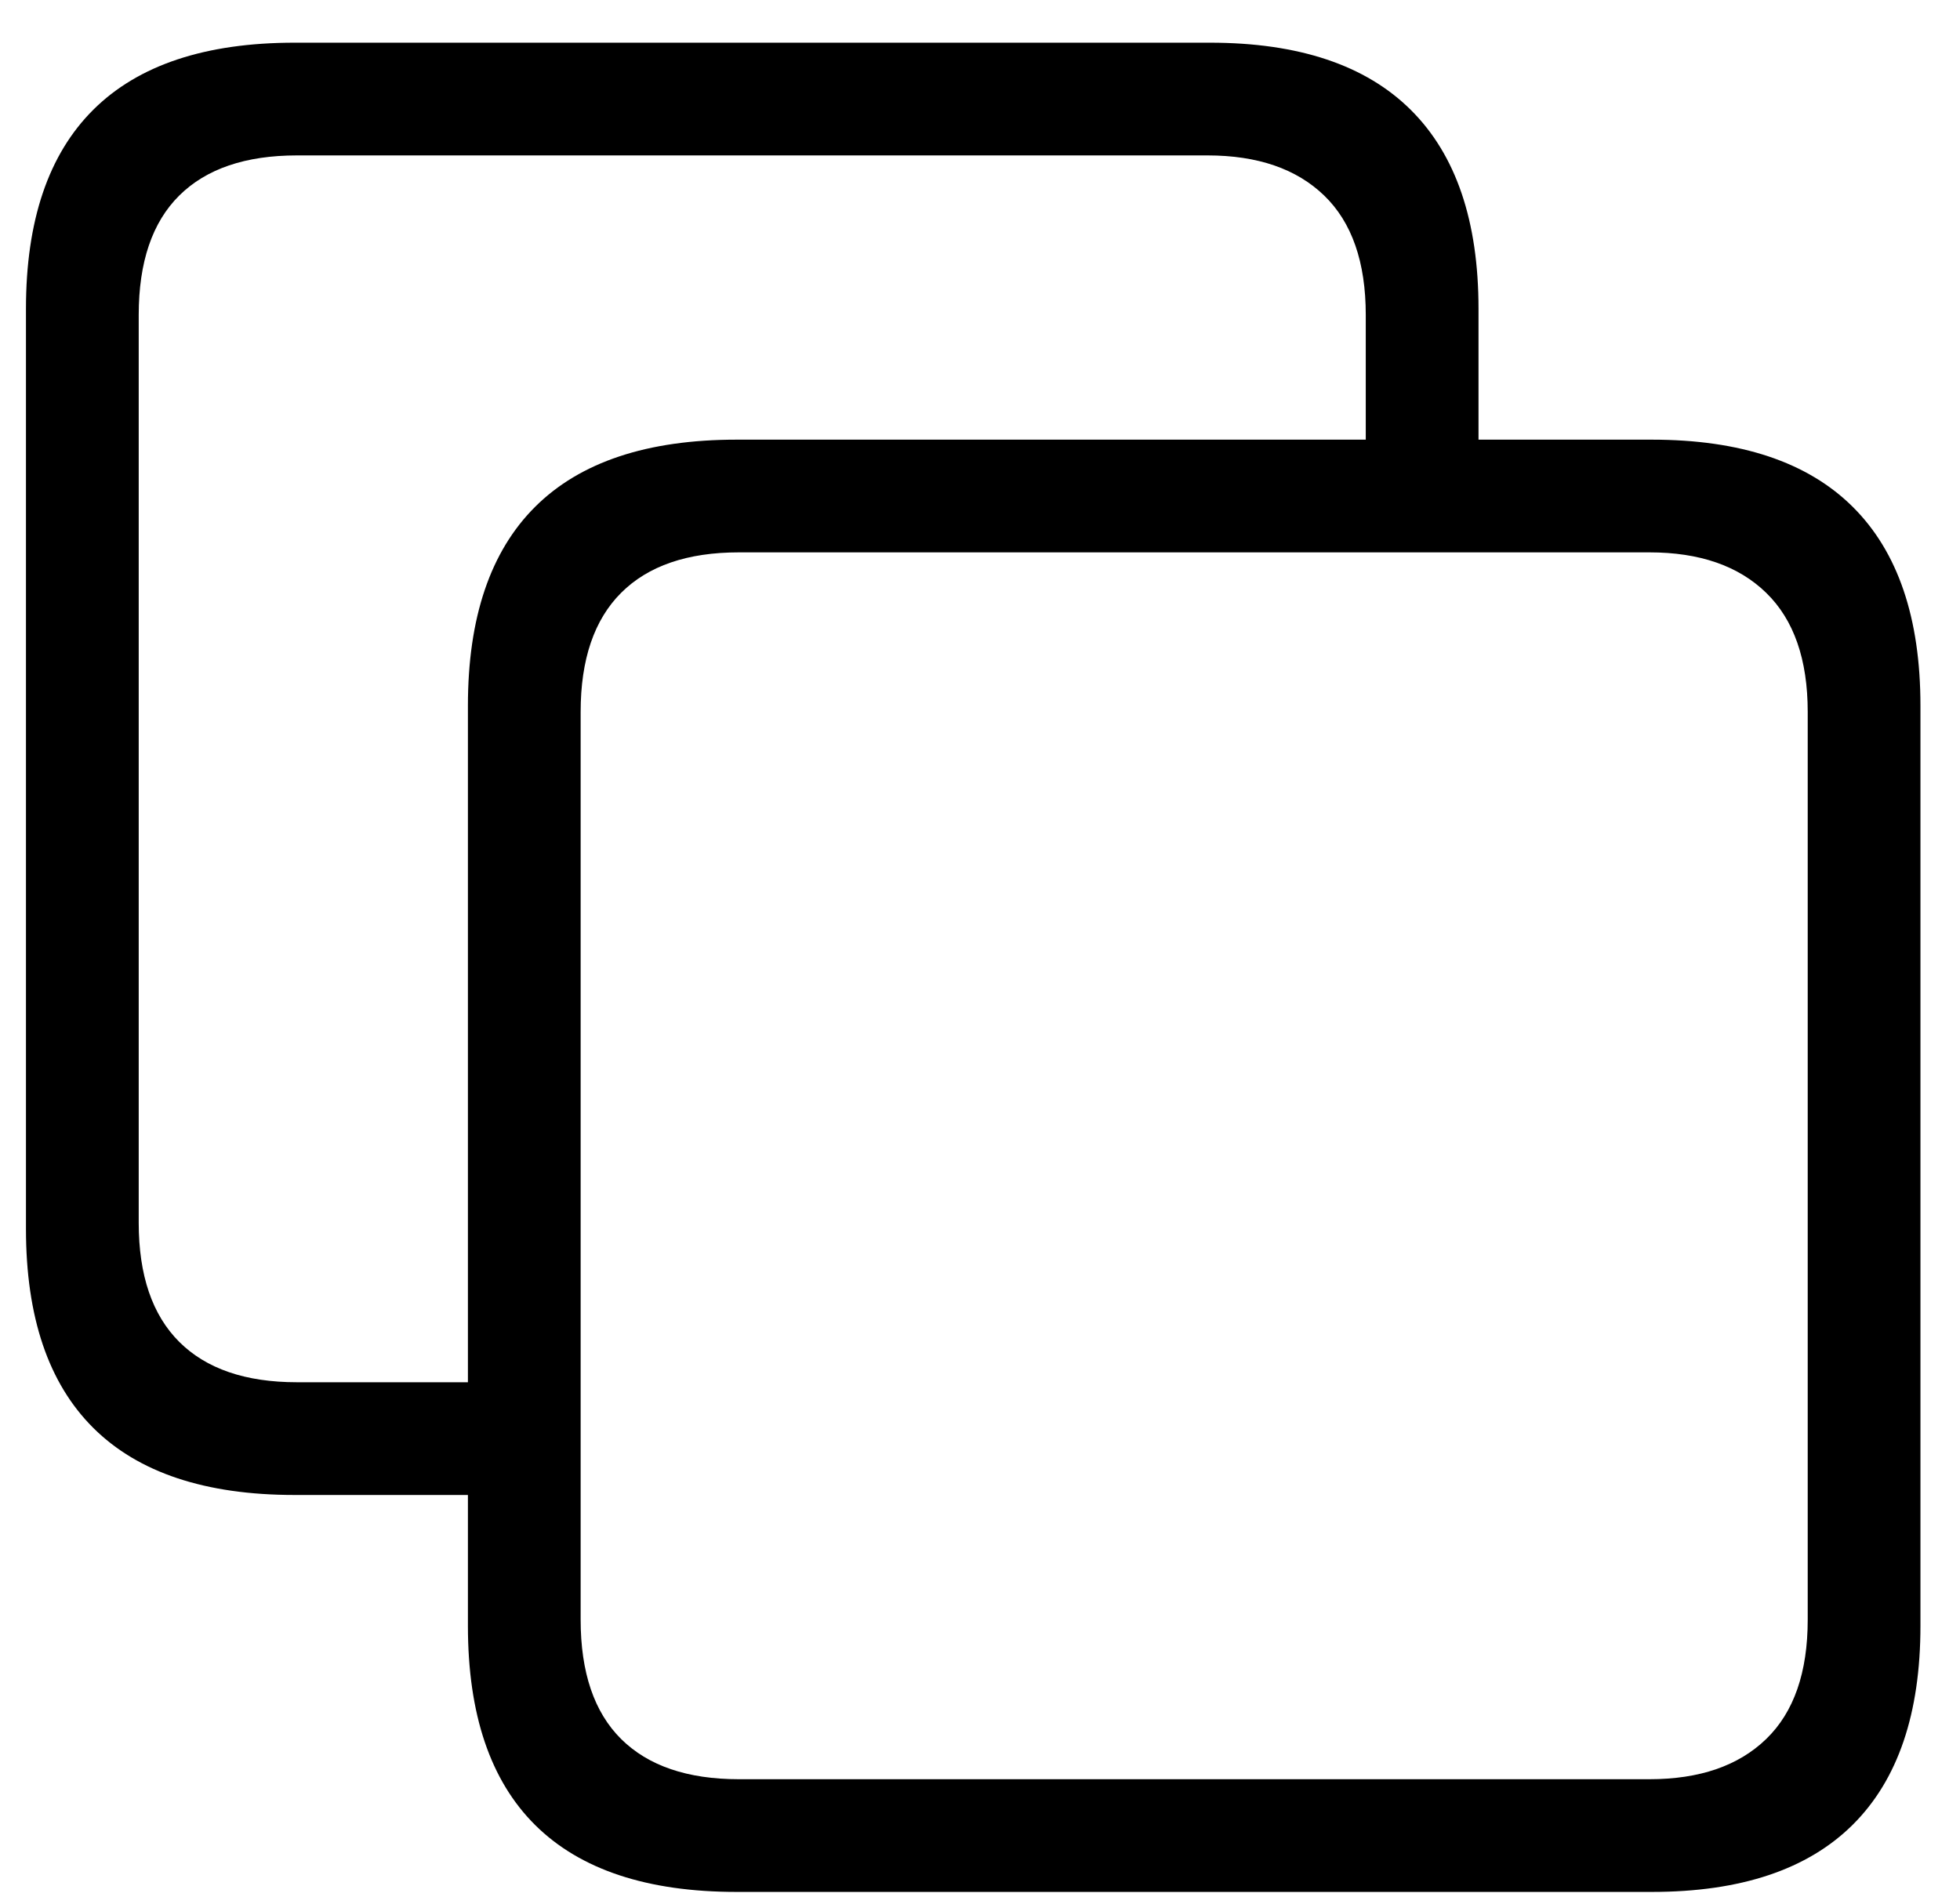 <!-- SF Symbols 3: square.on.square (SF Pro - Medium - Light) -->
<svg viewBox="0 0 105 102" xmlns="http://www.w3.org/2000/svg" xmlns:xlink="http://www.w3.org/1999/xlink">
    <g>
        <path fill="currentColor" stroke="none" d="M 15.785 80.102 L 27.921 80.102 L 27.921 74.062 L 15.91 74.062 C 13.15 74.062 11.047 73.34 9.6 71.896 C 8.154 70.452 7.431 68.325 7.431 65.514 L 7.431 16.875 C 7.431 14.047 8.154 11.915 9.6 10.48 C 11.047 9.045 13.15 8.327 15.91 8.327 L 64.687 8.327 C 67.373 8.327 69.457 9.045 70.941 10.48 C 72.424 11.915 73.166 14.047 73.166 16.875 L 73.166 26.32 L 79.206 26.32 L 79.206 16.543 C 79.206 11.844 77.998 8.293 75.581 5.891 C 73.165 3.489 69.575 2.287 64.812 2.287 L 15.785 2.287 C 11.003 2.287 7.409 3.484 5.001 5.877 C 2.594 8.27 1.391 11.826 1.391 16.543 L 1.391 65.847 C 1.391 70.564 2.594 74.119 5.001 76.512 C 7.409 78.906 11.003 80.102 15.785 80.102 Z M 39.461 101.371 L 88.488 101.371 C 93.25 101.371 96.84 100.17 99.257 97.768 C 101.673 95.365 102.881 91.815 102.881 87.116 L 102.881 37.812 C 102.881 33.113 101.673 29.562 99.257 27.16 C 96.84 24.758 93.25 23.557 88.488 23.557 L 39.461 23.557 C 34.679 23.557 31.084 24.753 28.677 27.146 C 26.27 29.539 25.067 33.094 25.067 37.812 L 25.067 87.116 C 25.067 91.852 26.27 95.411 28.677 97.795 C 31.084 100.179 34.679 101.371 39.461 101.371 Z M 39.585 95.332 C 36.826 95.332 34.723 94.614 33.276 93.179 C 31.83 91.744 31.106 89.612 31.106 86.783 L 31.106 38.144 C 31.106 35.334 31.83 33.207 33.276 31.763 C 34.723 30.318 36.826 29.596 39.585 29.596 L 88.363 29.596 C 91.048 29.596 93.133 30.318 94.616 31.763 C 96.1 33.207 96.842 35.334 96.842 38.144 L 96.842 86.783 C 96.842 89.612 96.1 91.744 94.616 93.179 C 93.133 94.614 91.048 95.332 88.363 95.332 Z"/>
    </g>
</svg>
